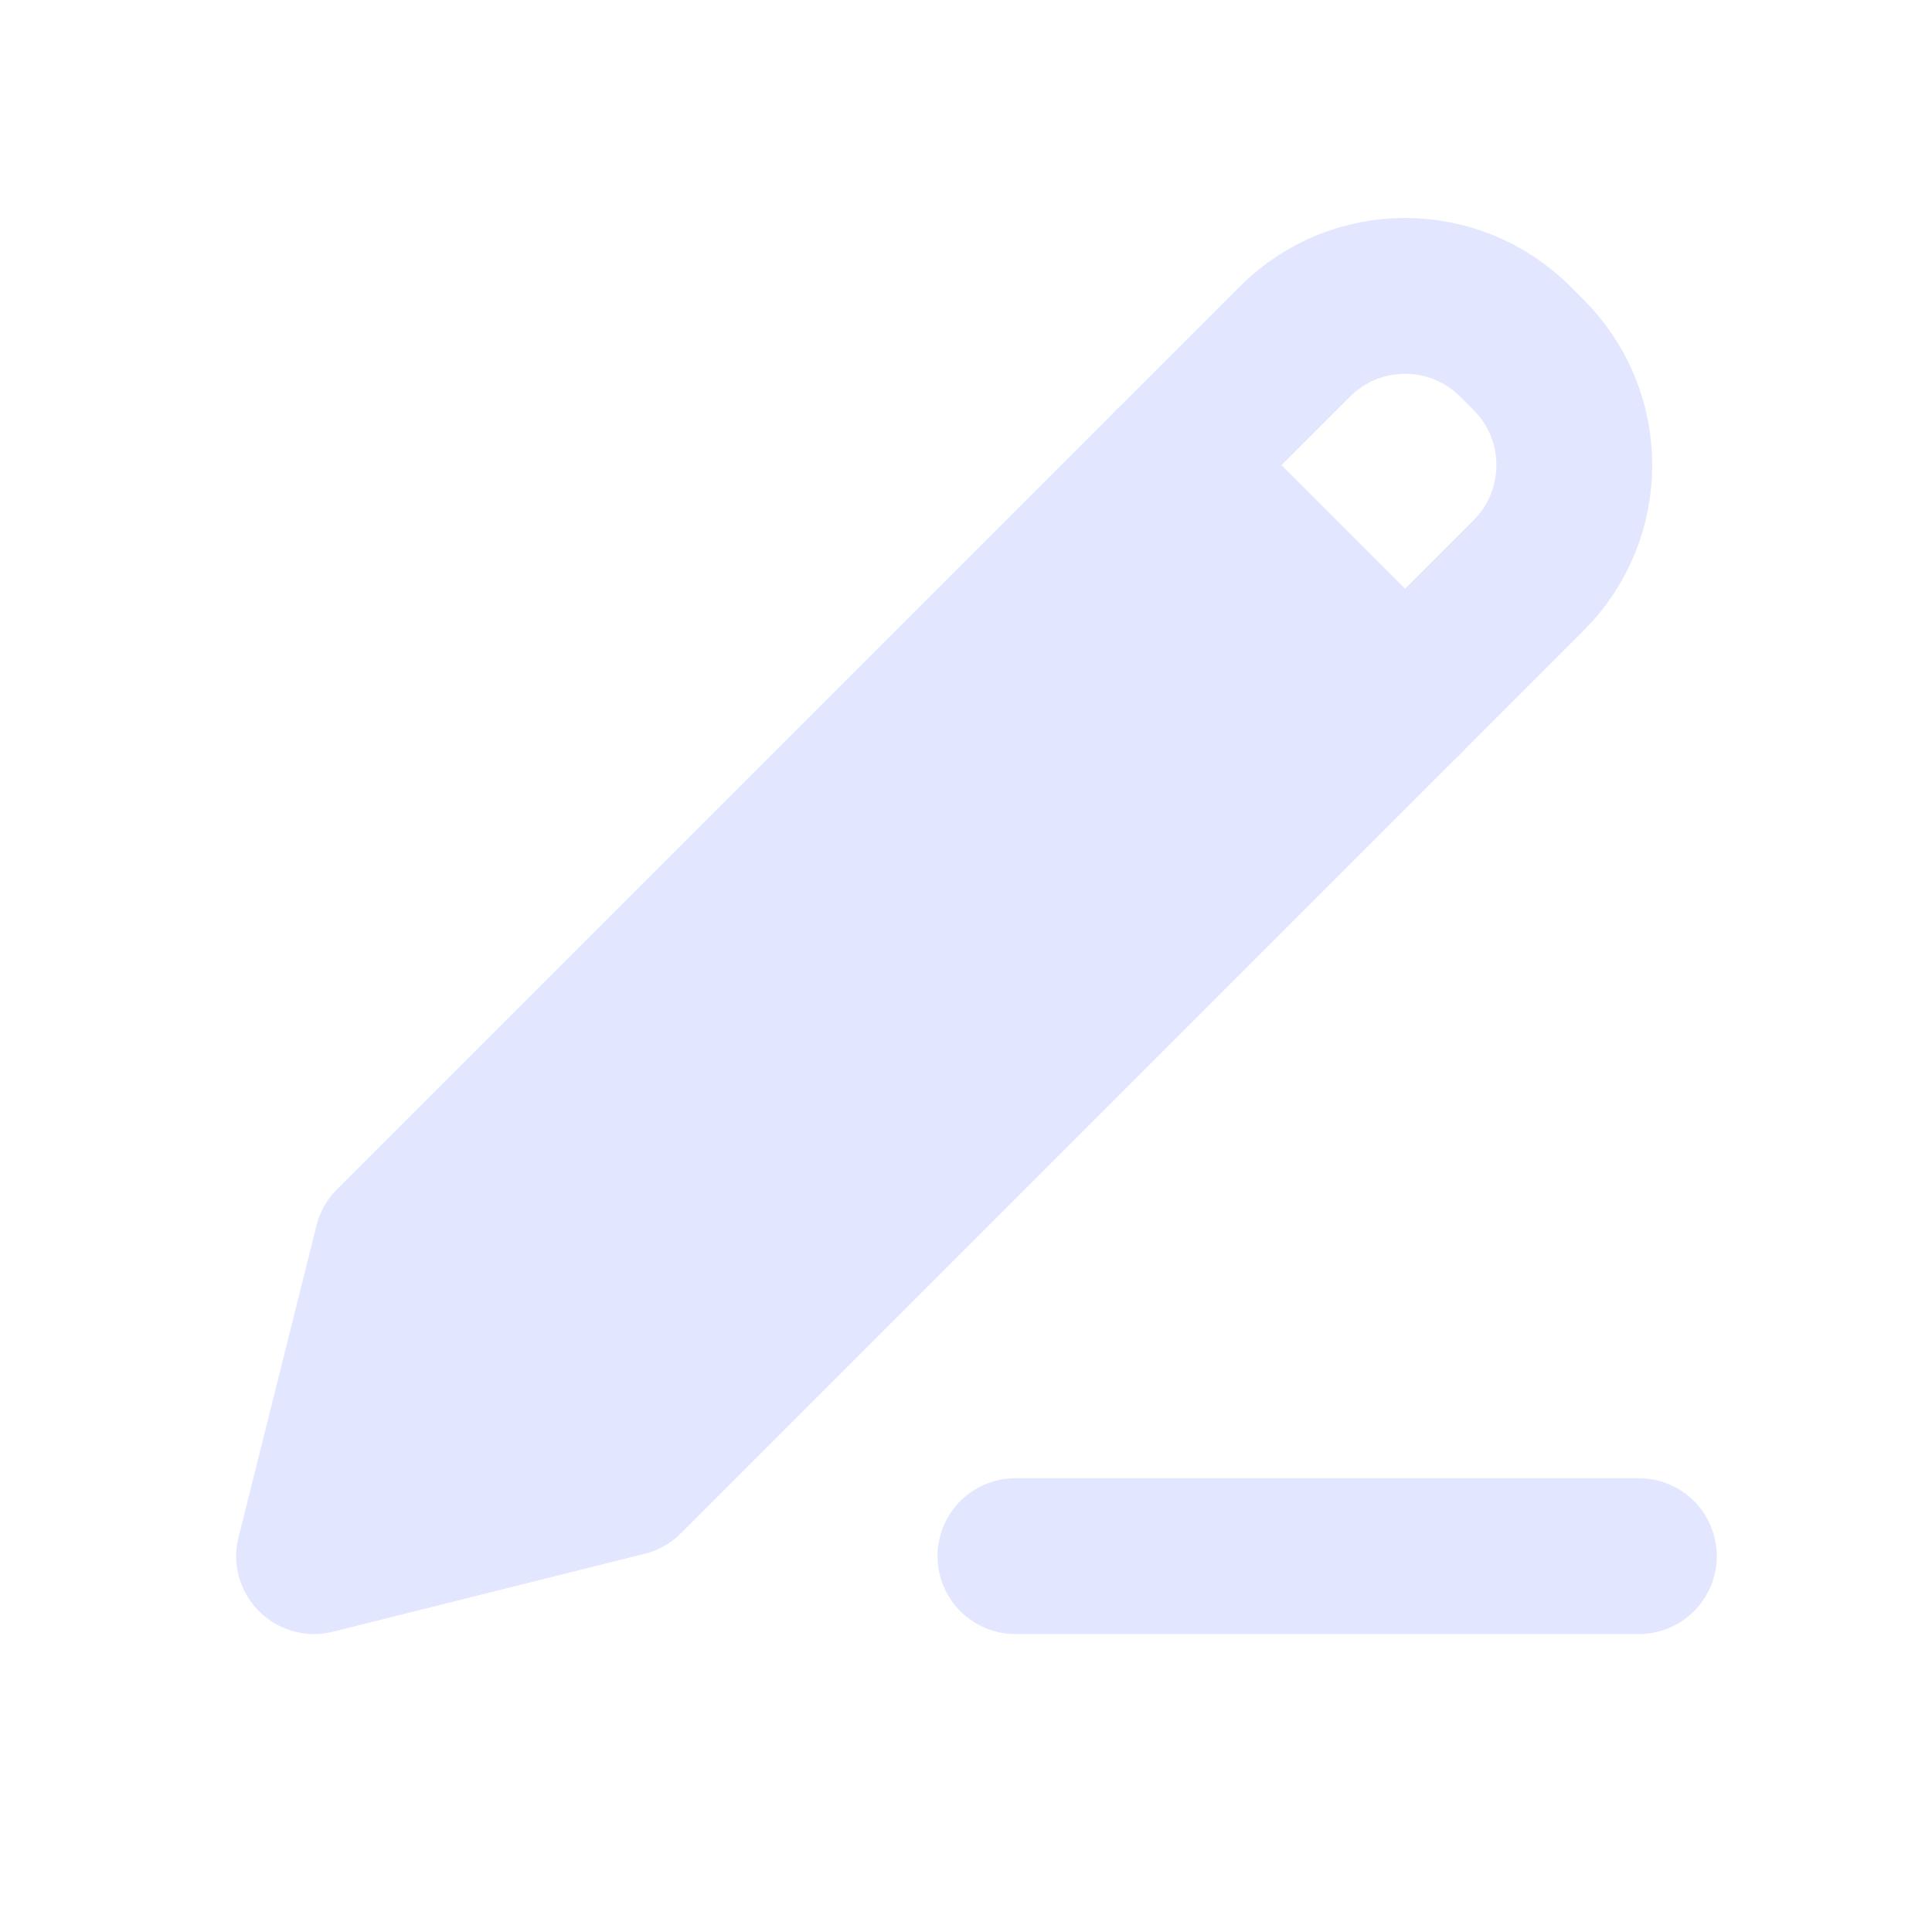 <svg width="29" height="29" viewBox="0 0 29 29" fill="none" xmlns="http://www.w3.org/2000/svg">
<g clip-path="url(#clip0_4_166)">
<path d="M5.885 18.679L4.715 23.358L9.394 22.188L22.946 8.636C23.859 7.722 23.859 6.241 22.946 5.328L22.745 5.127C21.831 4.213 20.35 4.213 19.437 5.127L5.885 18.679Z" stroke="#E2E7FF" stroke-width="2.339" stroke-linecap="round" stroke-linejoin="round"/>
<path d="M5.885 18.679L4.715 23.358L9.394 22.188L21.091 10.491L17.582 6.982L5.885 18.679Z" fill="#E2E7FF"/>
<path d="M17.582 6.982L21.091 10.491" stroke="#E2E7FF" stroke-width="2.339" stroke-linecap="round" stroke-linejoin="round"/>
<path d="M15.242 23.358H24.6" stroke="#E2E7FF" stroke-width="2.339" stroke-linecap="round" stroke-linejoin="round"/>
</g>
<defs>
<clipPath id="clip0_4_166">
<rect width="28.073" height="28.073" fill="white" transform="translate(0.073)"/>
</clipPath>
</defs>
</svg>
